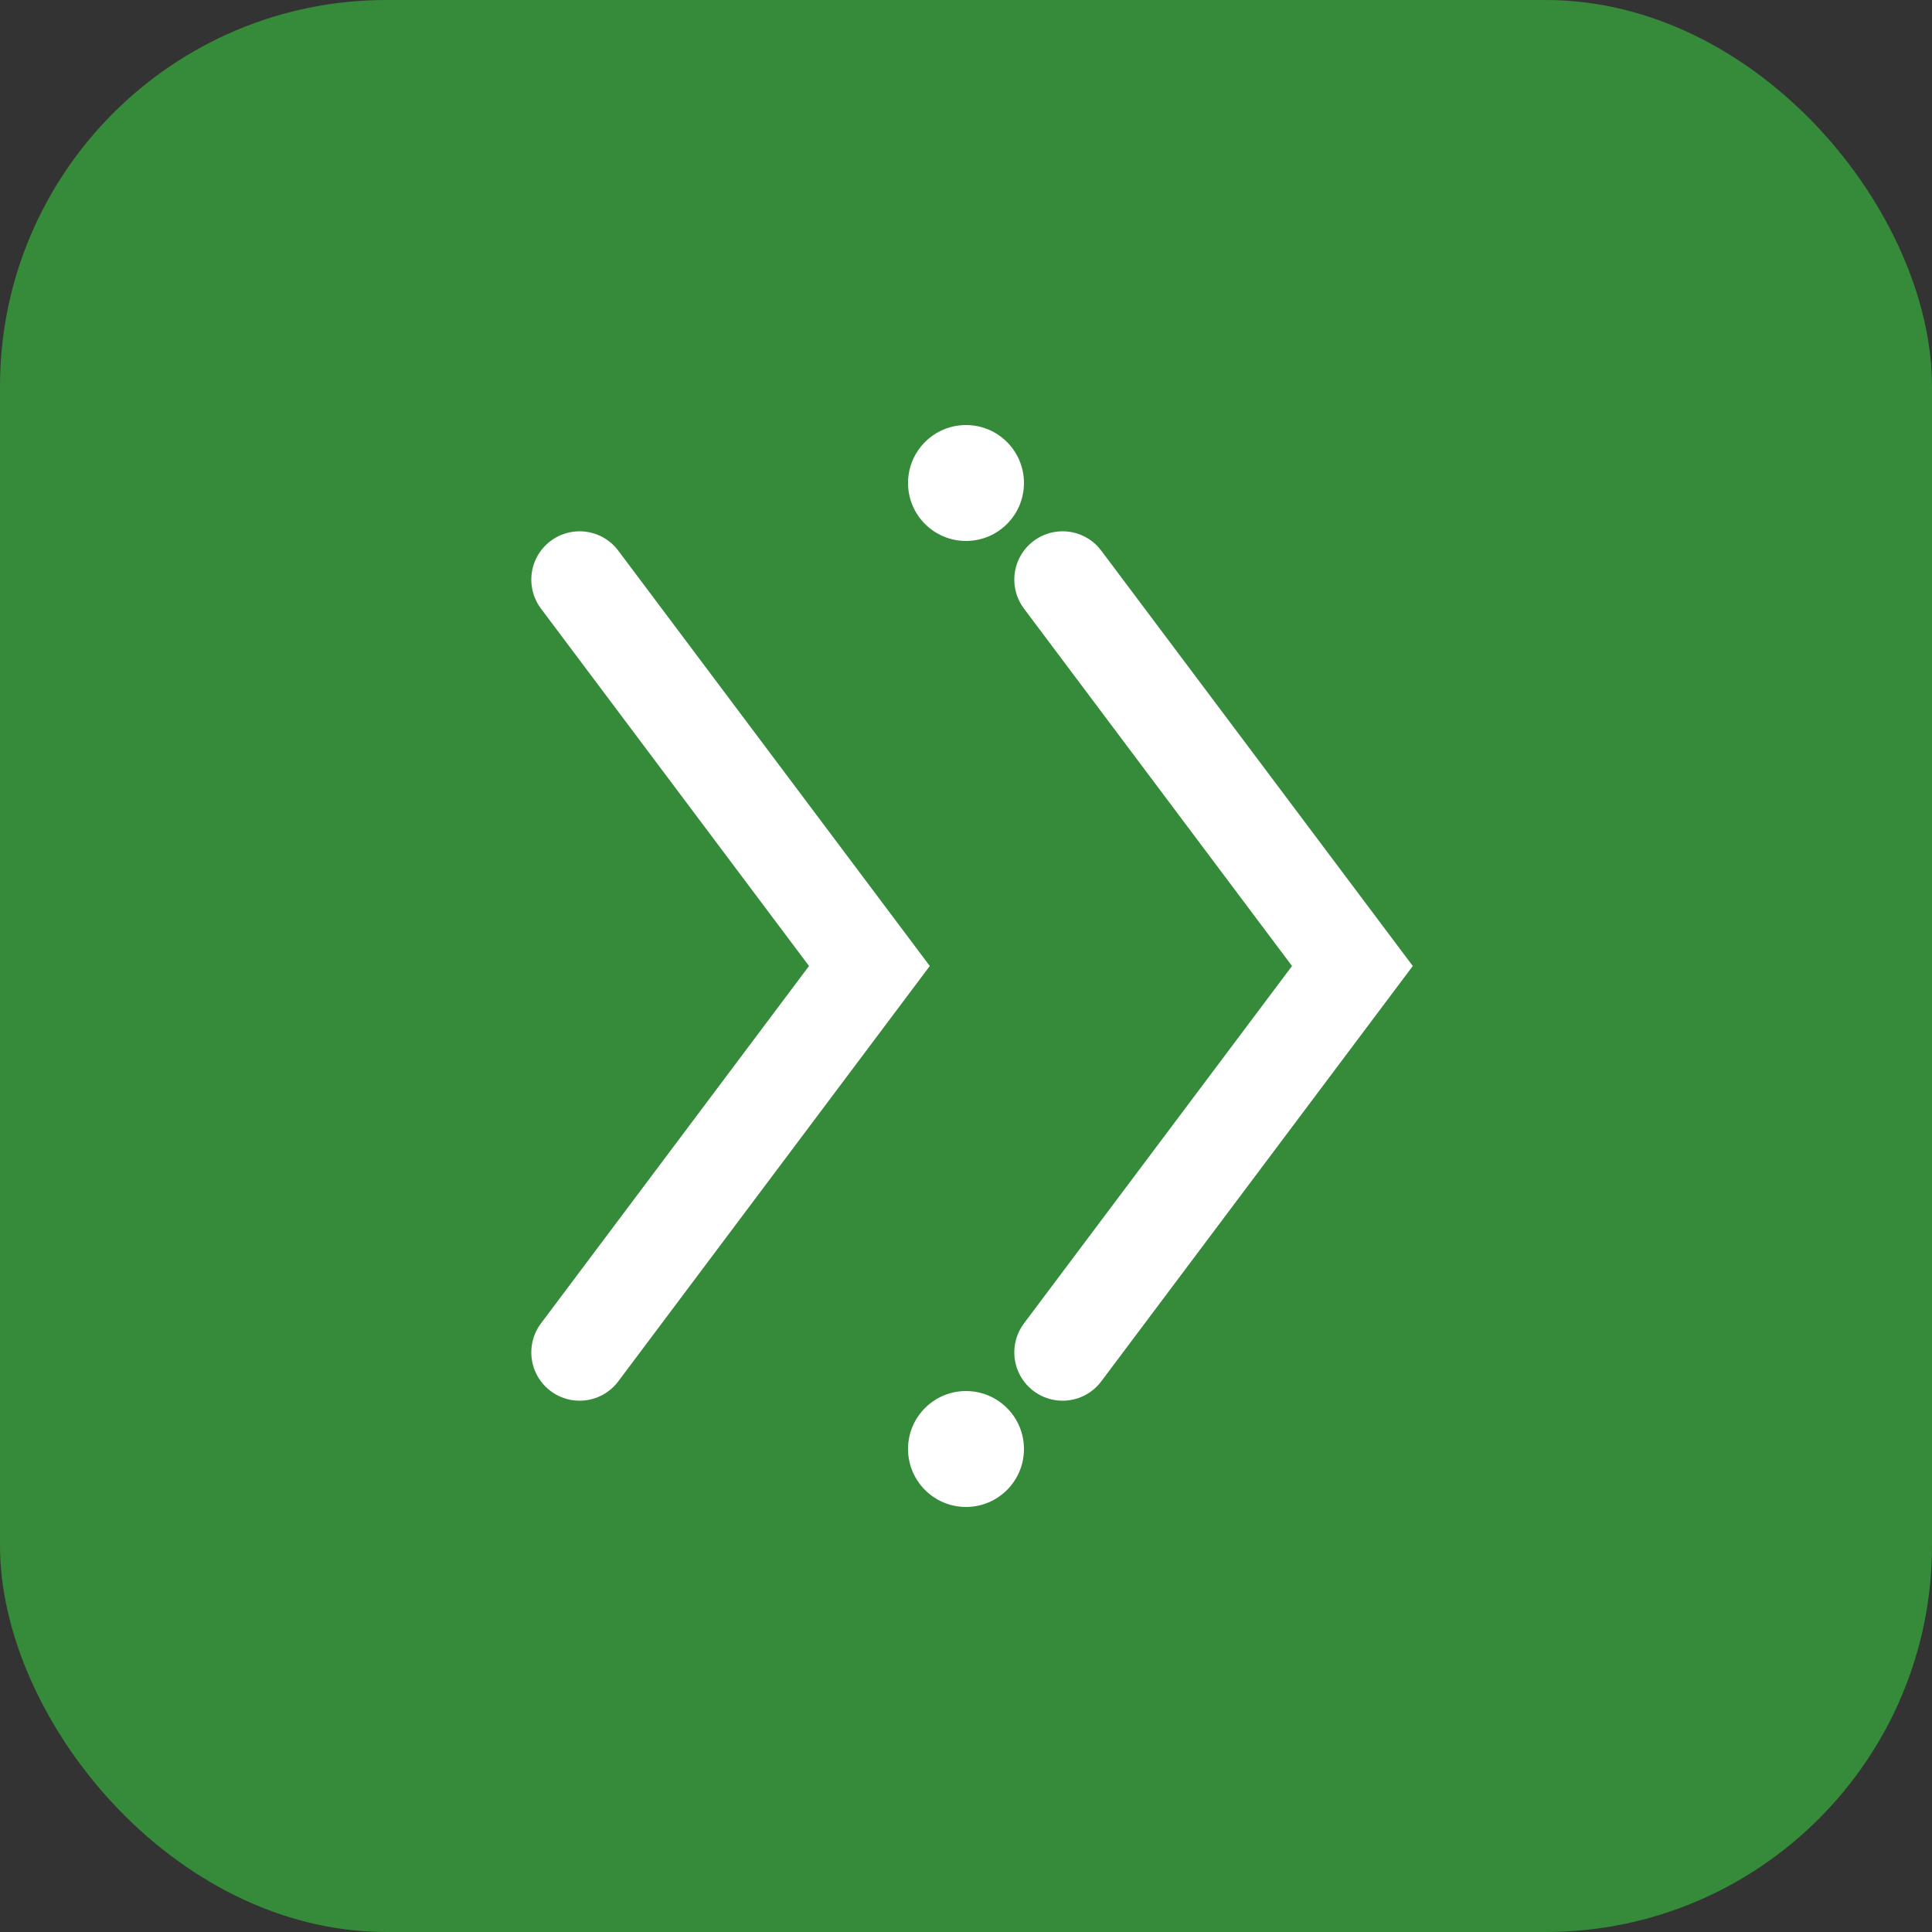 <svg xmlns="http://www.w3.org/2000/svg" viewBox="0 0 100 100">
  <rect x="0" y="0" width="100" height="100" fill="#333333" stroke="none"/>
  <rect width="100" height="100" fill="#368b3a" rx="20"/>
  <path d="M30 30 L45 50 L30 70" fill="none" stroke="white" stroke-width="5" stroke-linecap="round"/>
  <path d="M55 30 L70 50 L55 70" fill="none" stroke="white" stroke-width="5" stroke-linecap="round"/>
  <circle cx="50" cy="25" r="3" fill="white"/>
  <circle cx="50" cy="75" r="3" fill="white"/>
</svg>
